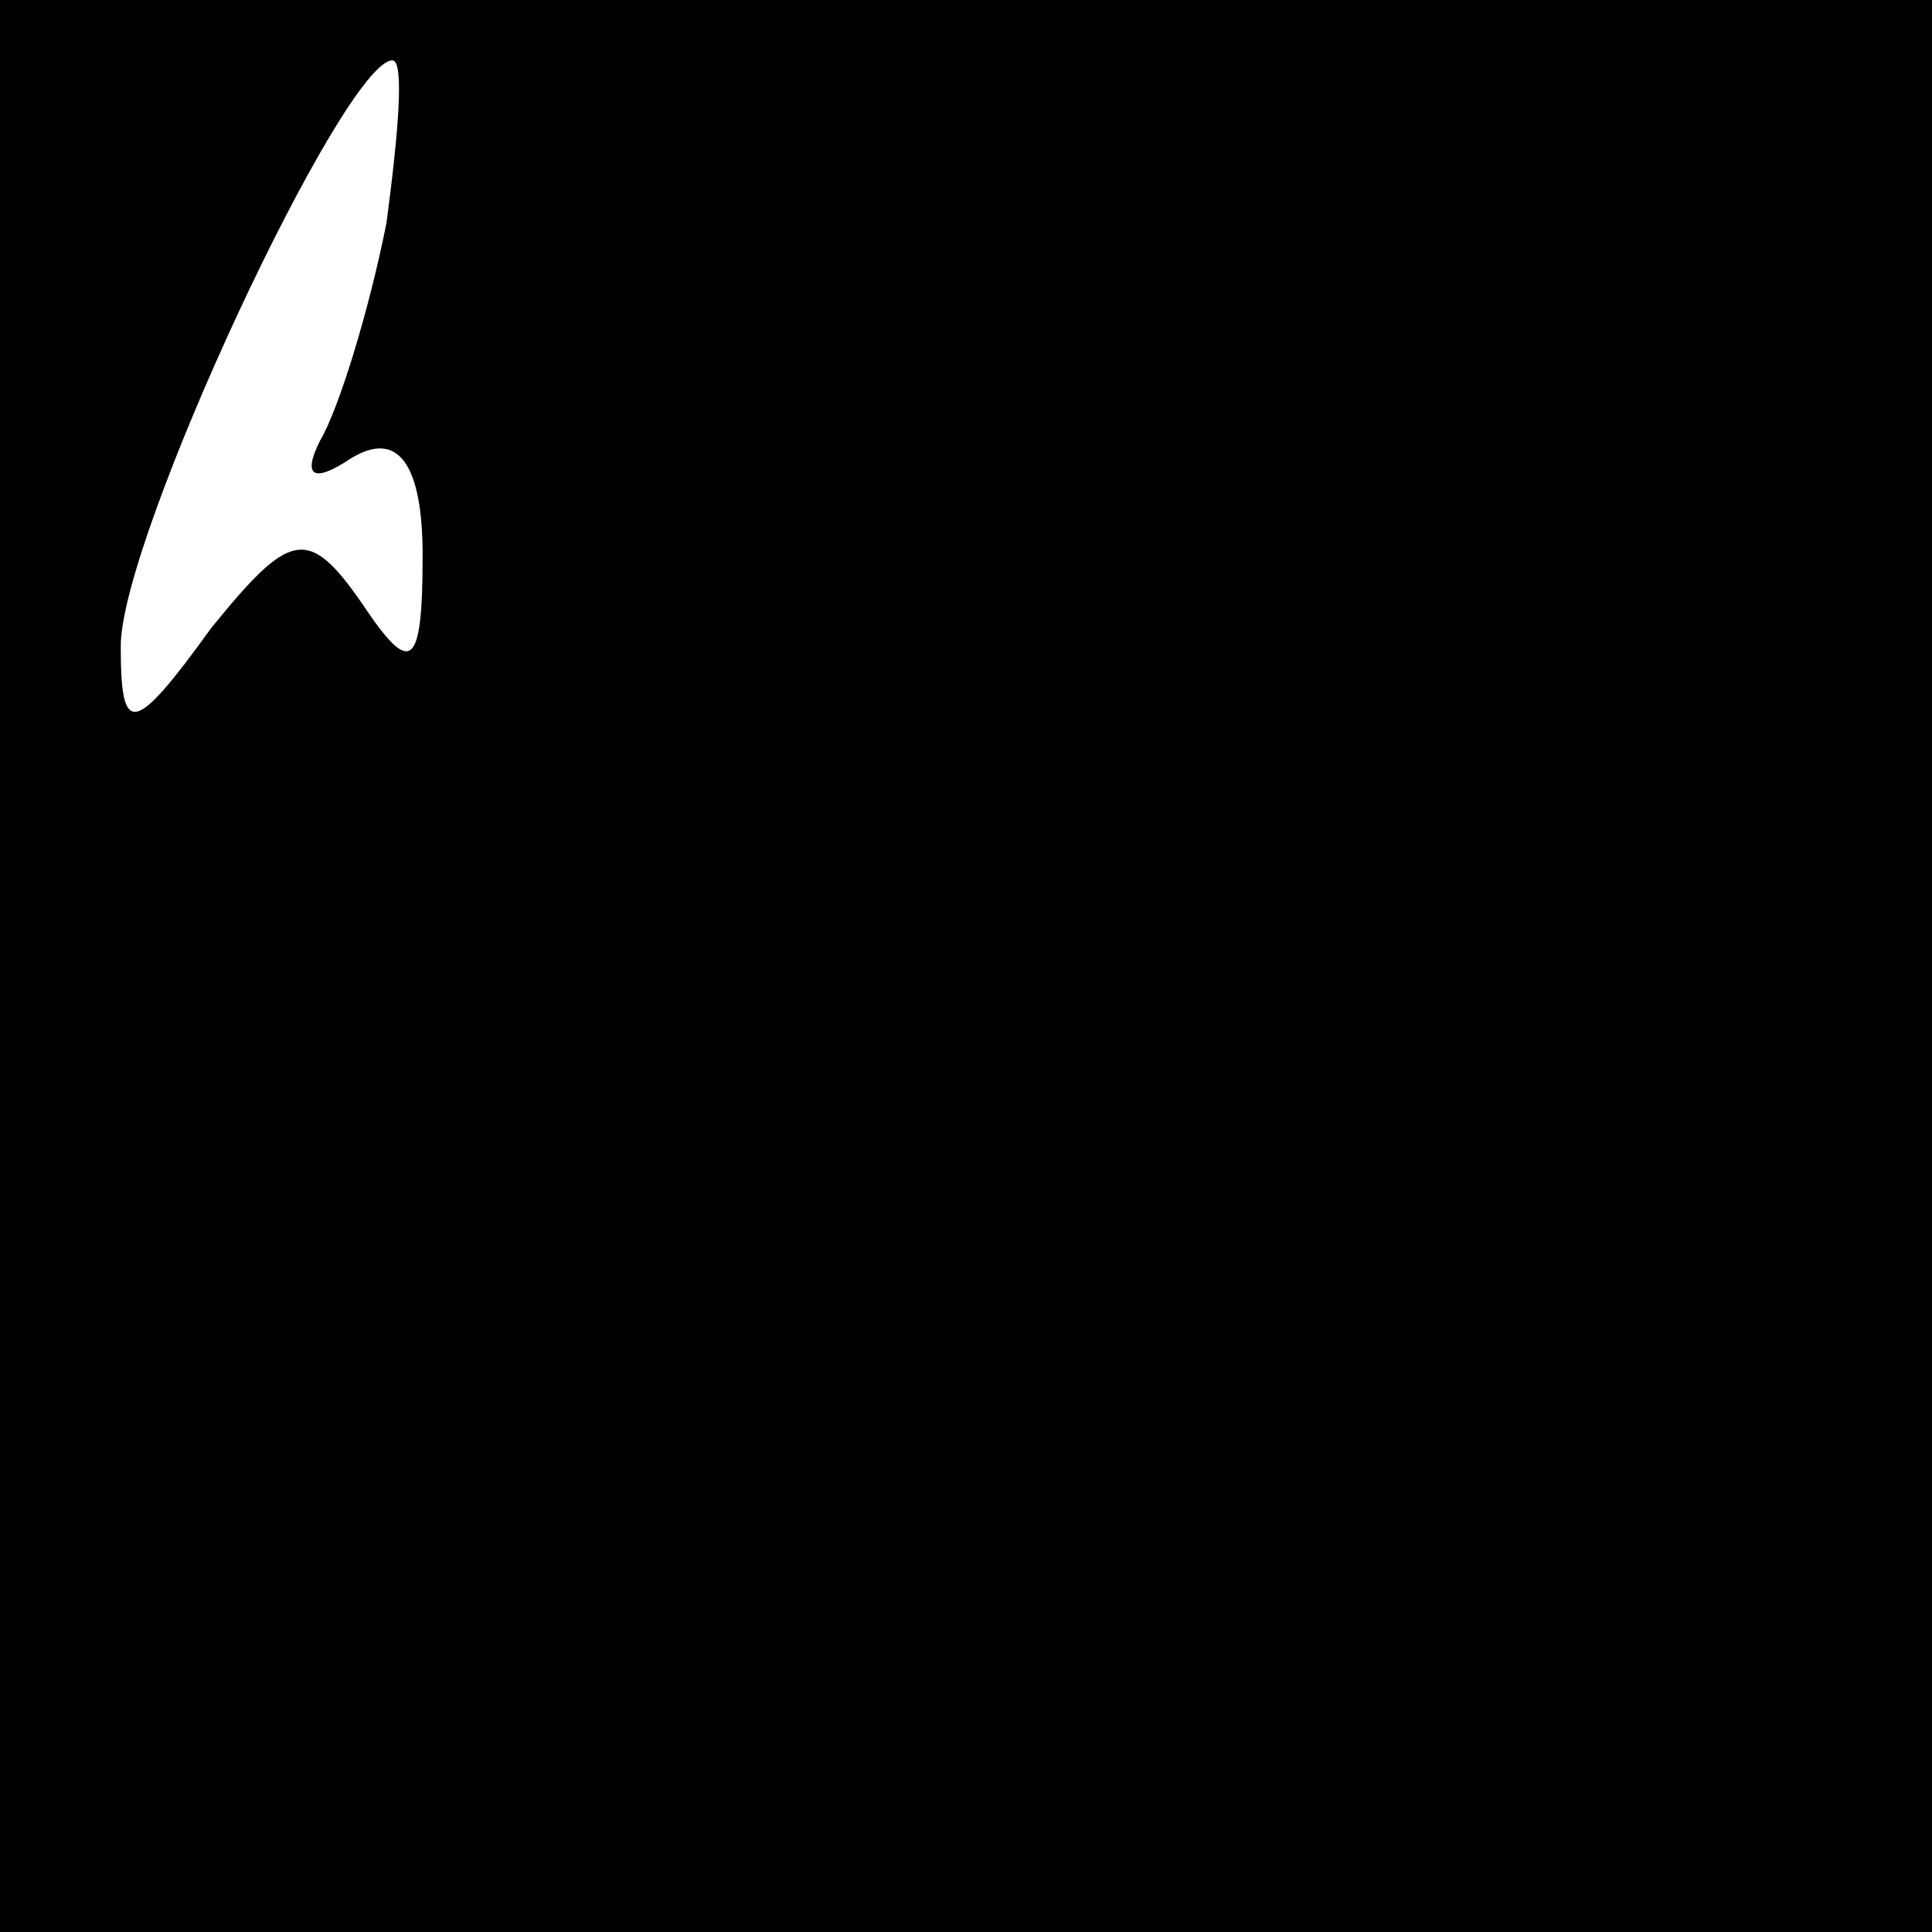 <?xml version="1.0" standalone="no"?>
<!DOCTYPE svg PUBLIC "-//W3C//DTD SVG 20010904//EN"
 "http://www.w3.org/TR/2001/REC-SVG-20010904/DTD/svg10.dtd">
<svg version="1.0" xmlns="http://www.w3.org/2000/svg"
 width="32pt" height="32pt" viewBox="0 0 32 32"
 preserveAspectRatio="xMidYMid meet">
<rect x="0" y="0" width="32" height="32" fill="#808080" stroke="none"/>
<g transform="translate(0,32) scale(0.1,-0.1)"
fill="#000000" stroke="none">
<path fill="#000000" stroke="none" d="M0 160 l0 -160 160 0 160 0 0 160 0
160 -160 0 -160 0 0 -160z"/>
<path fill="#ffffff" stroke="none" d="M64 283 c-3 -15 -8 -31 -11 -36 -3 -6
-1 -7 5 -3 8 5 12 -1 12 -16 0 -19 -2 -20 -10 -8 -9 13 -12 12 -25 -4 -13 -18
-15 -18 -15 -3 0 18 37 97 45 97 2 0 1 -12 -1 -27z"/>
</g>
</svg>

